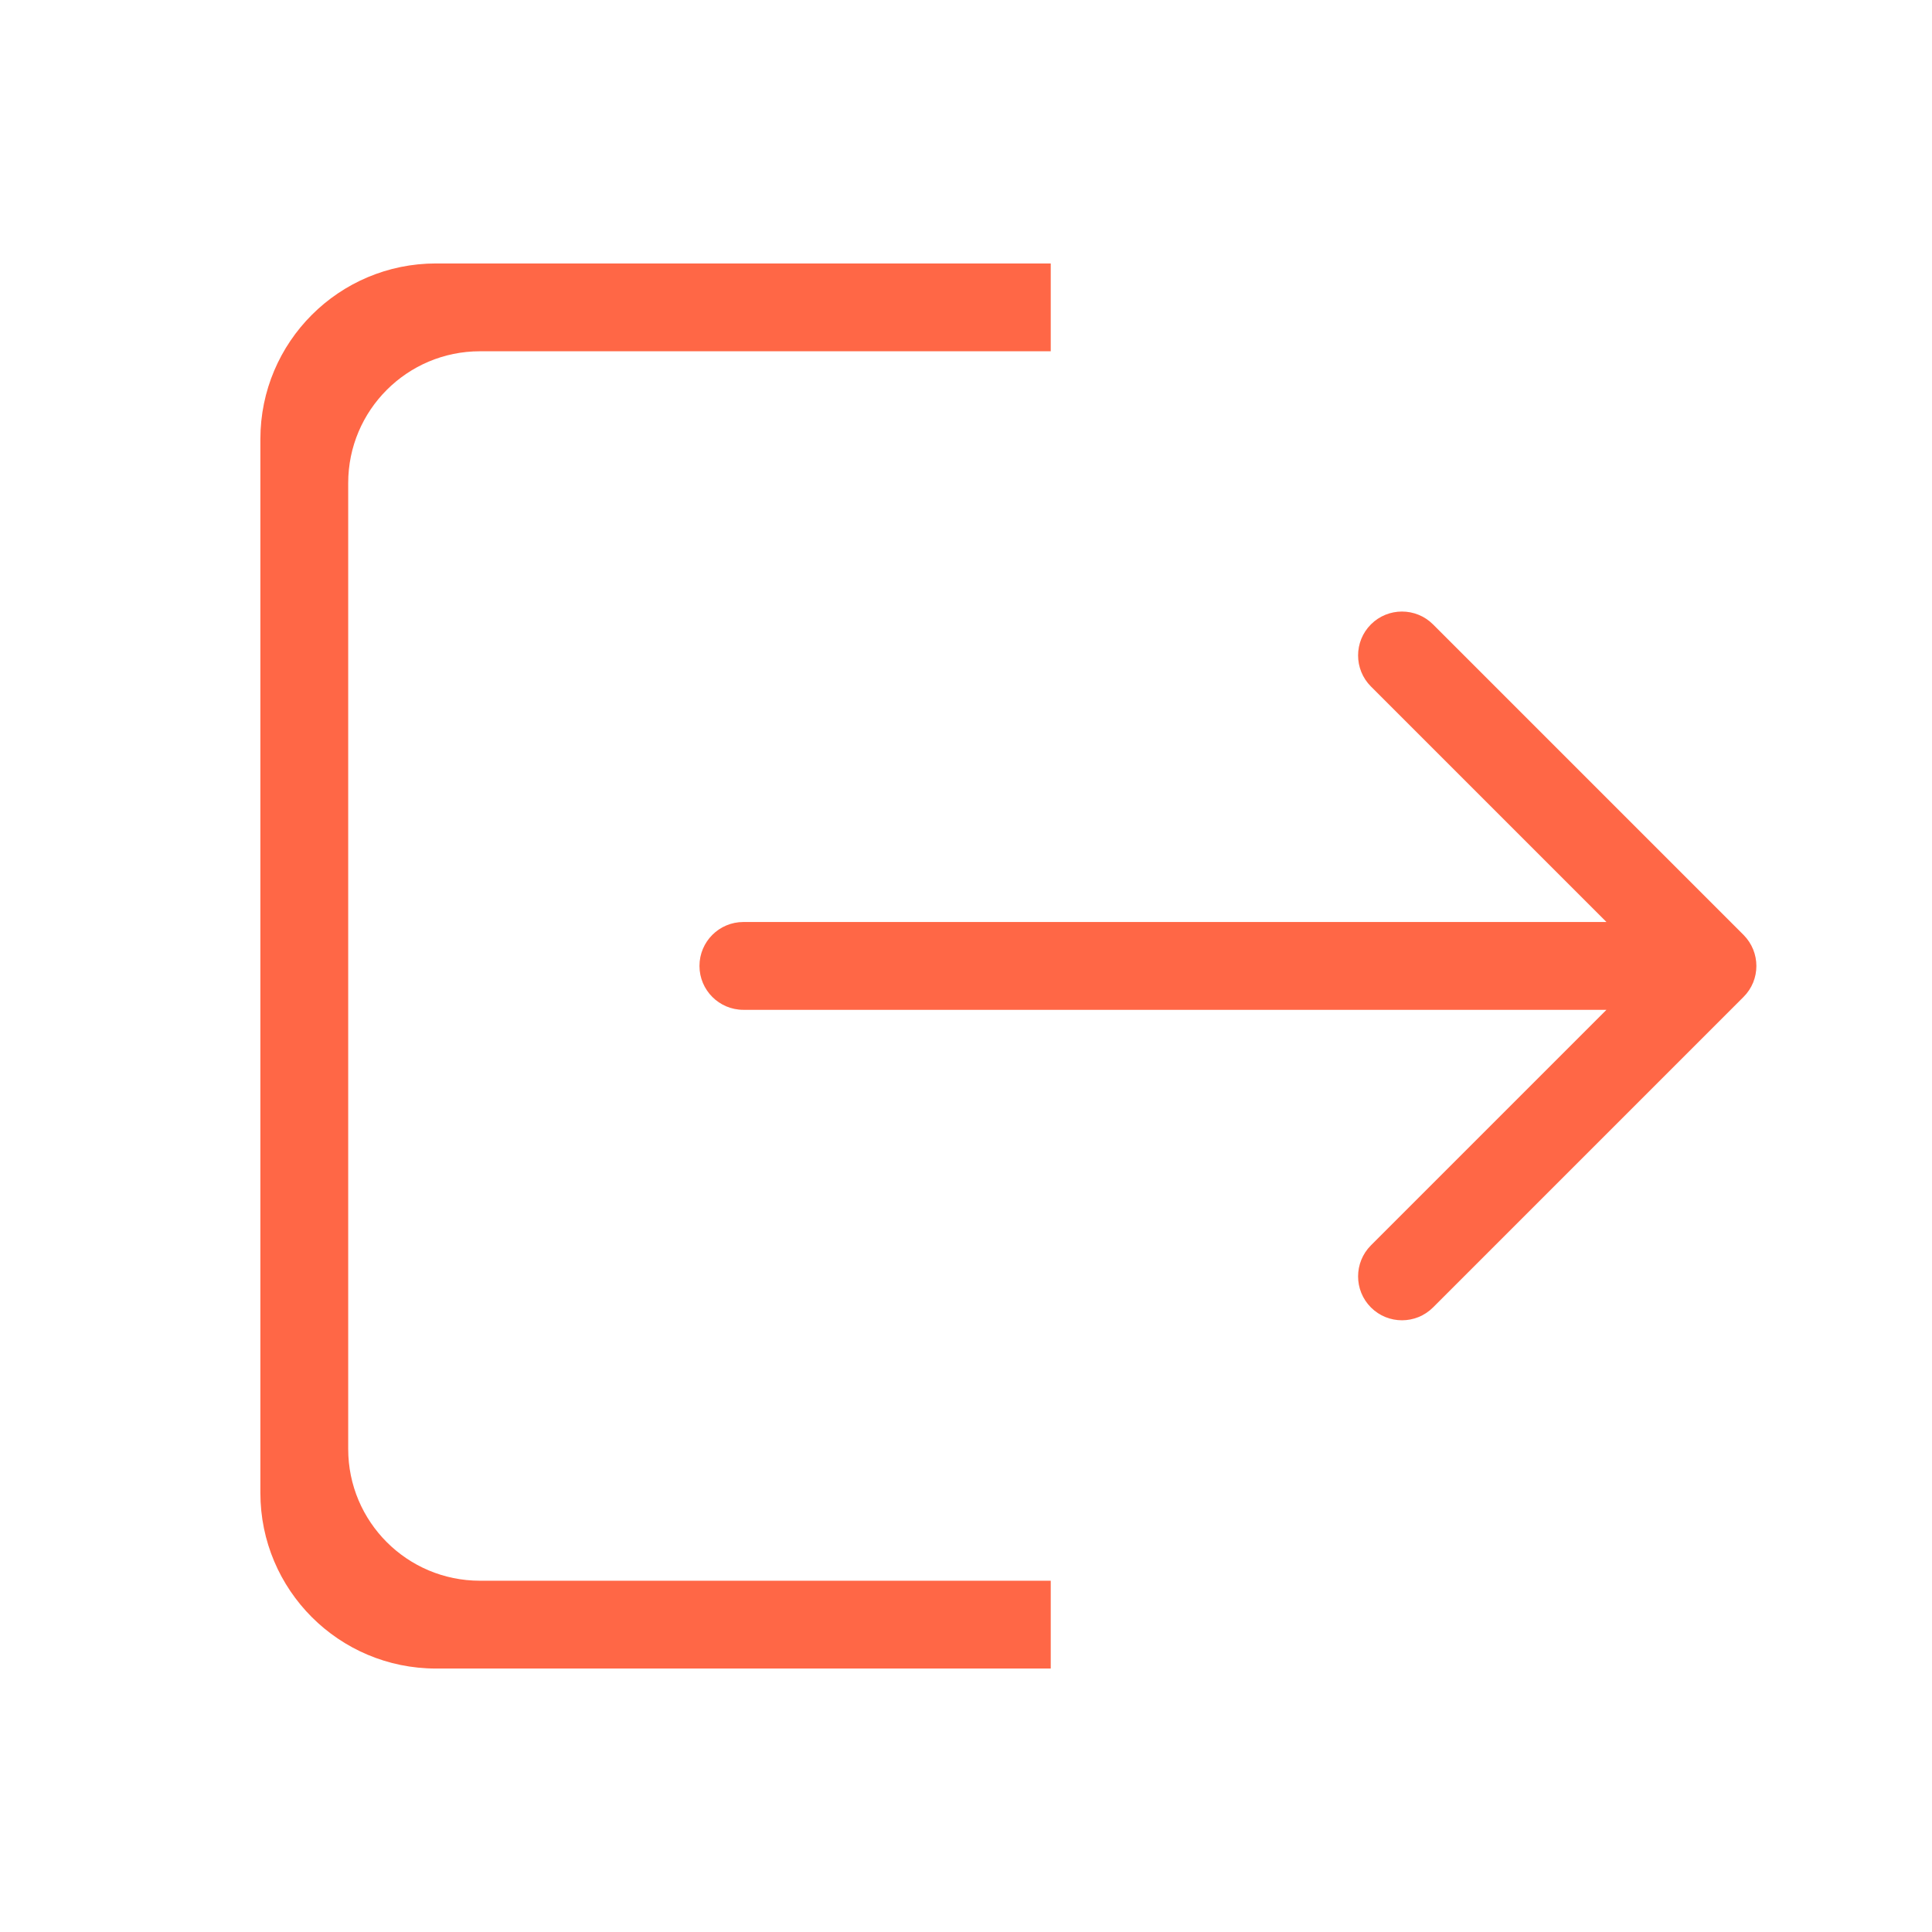 <svg t="1655642641951" class="icon" viewBox="0 0 1024 1024" version="1.1" xmlns="http://www.w3.org/2000/svg" p-id="3379" width="200" height="200"><path d="M184.553 768l0-512c0-38.54 31.279-69.818 69.818-69.818l302.545 0L556.916 139.636l-325.818 0c-51.433 0-93.091 41.658-93.091 93.091l0 558.545c0 51.433 41.658 93.091 93.091 93.091l325.818 0 0-46.545-302.545 0C215.785 837.818 184.553 806.54 184.553 768zM924.113 495.523l-164.585-164.585c-9.076-9.076-23.831-9.076-32.908 0-9.076 9.076-9.076 23.831 0 32.908l124.835 124.835L394.007 488.681c-12.847 0-23.273 10.426-23.273 23.273s10.426 23.273 23.273 23.273l457.449 0-124.835 124.835c-9.076 9.076-9.076 23.831 0 32.908 9.076 9.076 23.831 9.076 32.908 0l164.585-164.585C933.19 519.354 933.19 504.646 924.113 495.523z" p-id="3380" fill="#ff6746"></path></svg>